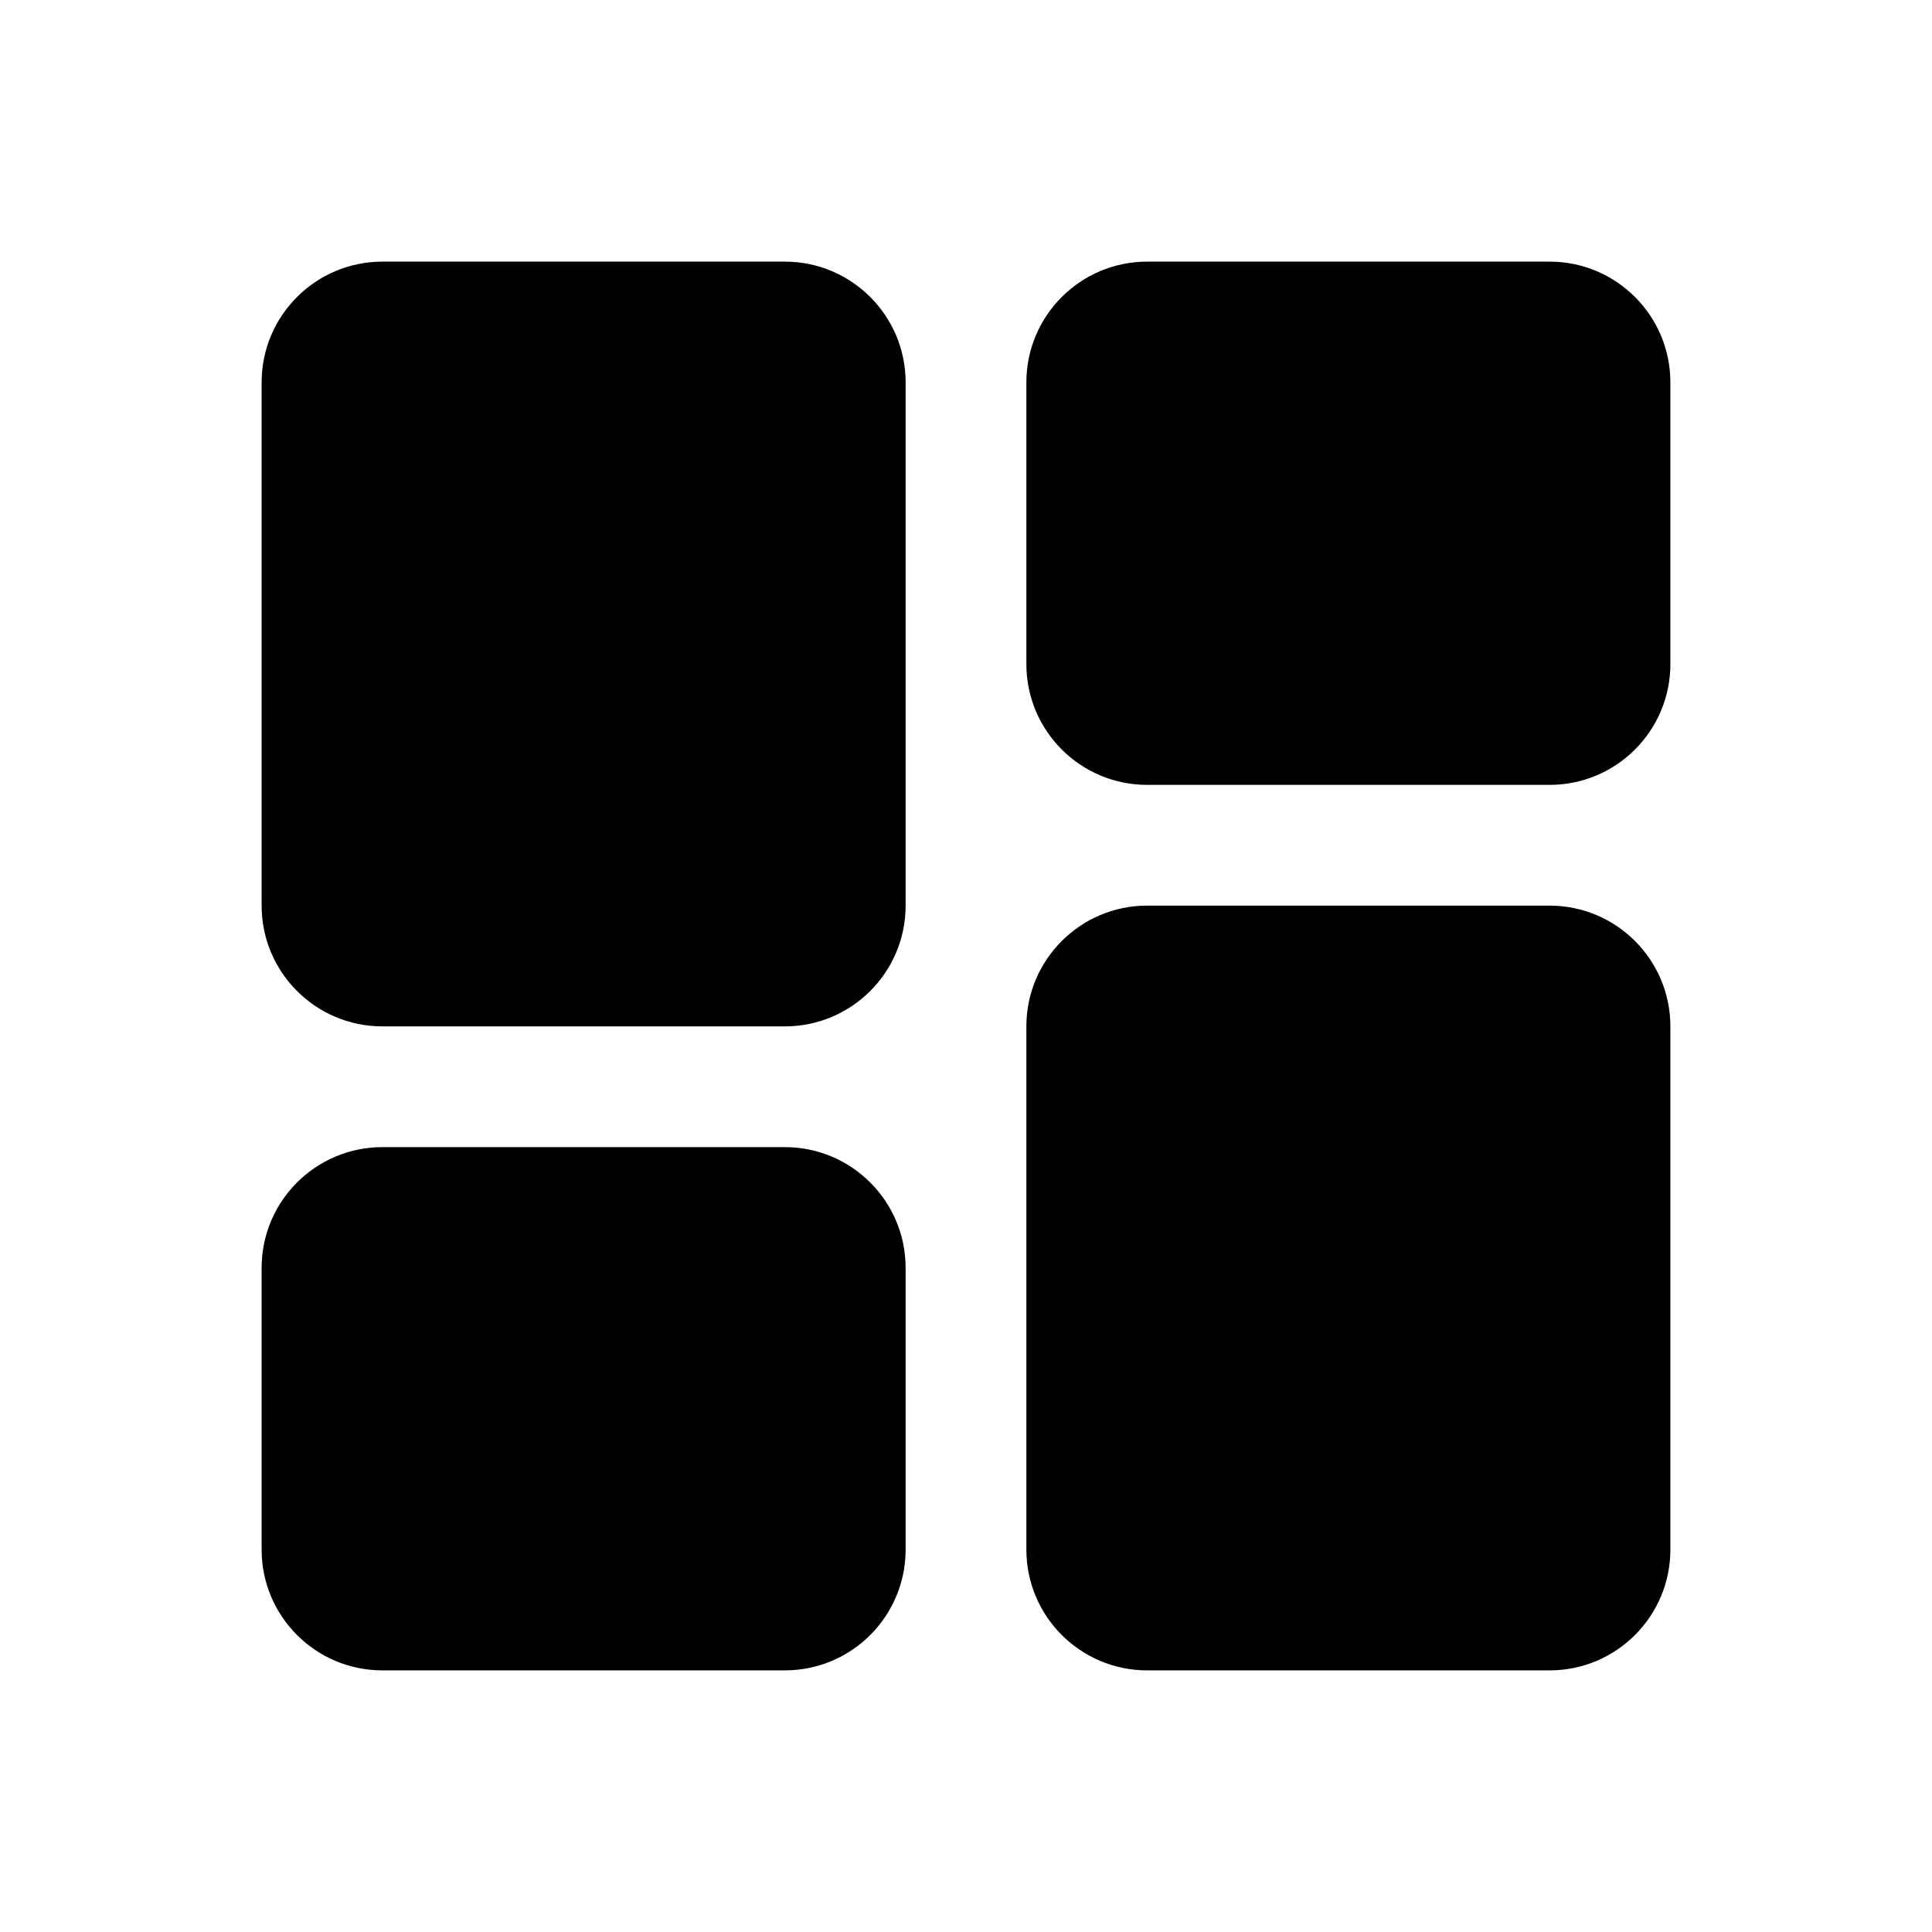 <svg width="24" height="24" viewBox="0 0 24 24" fill="none" xmlns="http://www.w3.org/2000/svg">
<path fill-rule="evenodd" clip-rule="evenodd" d="M4.75 3.25C3.922 3.25 3.25 3.922 3.25 4.75V11.25C3.25 12.078 3.922 12.75 4.75 12.75H9.75C10.578 12.75 11.25 12.078 11.25 11.25V4.75C11.25 3.922 10.578 3.25 9.75 3.25H4.75ZM14.25 3.25C13.422 3.25 12.75 3.922 12.75 4.75V8.25C12.75 9.078 13.422 9.75 14.25 9.75H19.25C20.078 9.75 20.75 9.078 20.75 8.25V4.75C20.75 3.922 20.078 3.25 19.25 3.25H14.25ZM14.25 11.25C13.422 11.25 12.75 11.922 12.75 12.75V19.25C12.75 20.078 13.422 20.75 14.25 20.75H19.25C20.078 20.75 20.75 20.078 20.75 19.25V12.75C20.75 11.922 20.078 11.25 19.25 11.25H14.25ZM4.75 14.25C3.922 14.25 3.25 14.922 3.25 15.75V19.25C3.25 20.078 3.922 20.75 4.75 20.75H9.75C10.578 20.75 11.25 20.078 11.25 19.25V15.75C11.25 14.922 10.578 14.25 9.75 14.25H4.75Z" fill="black"/>
</svg>
